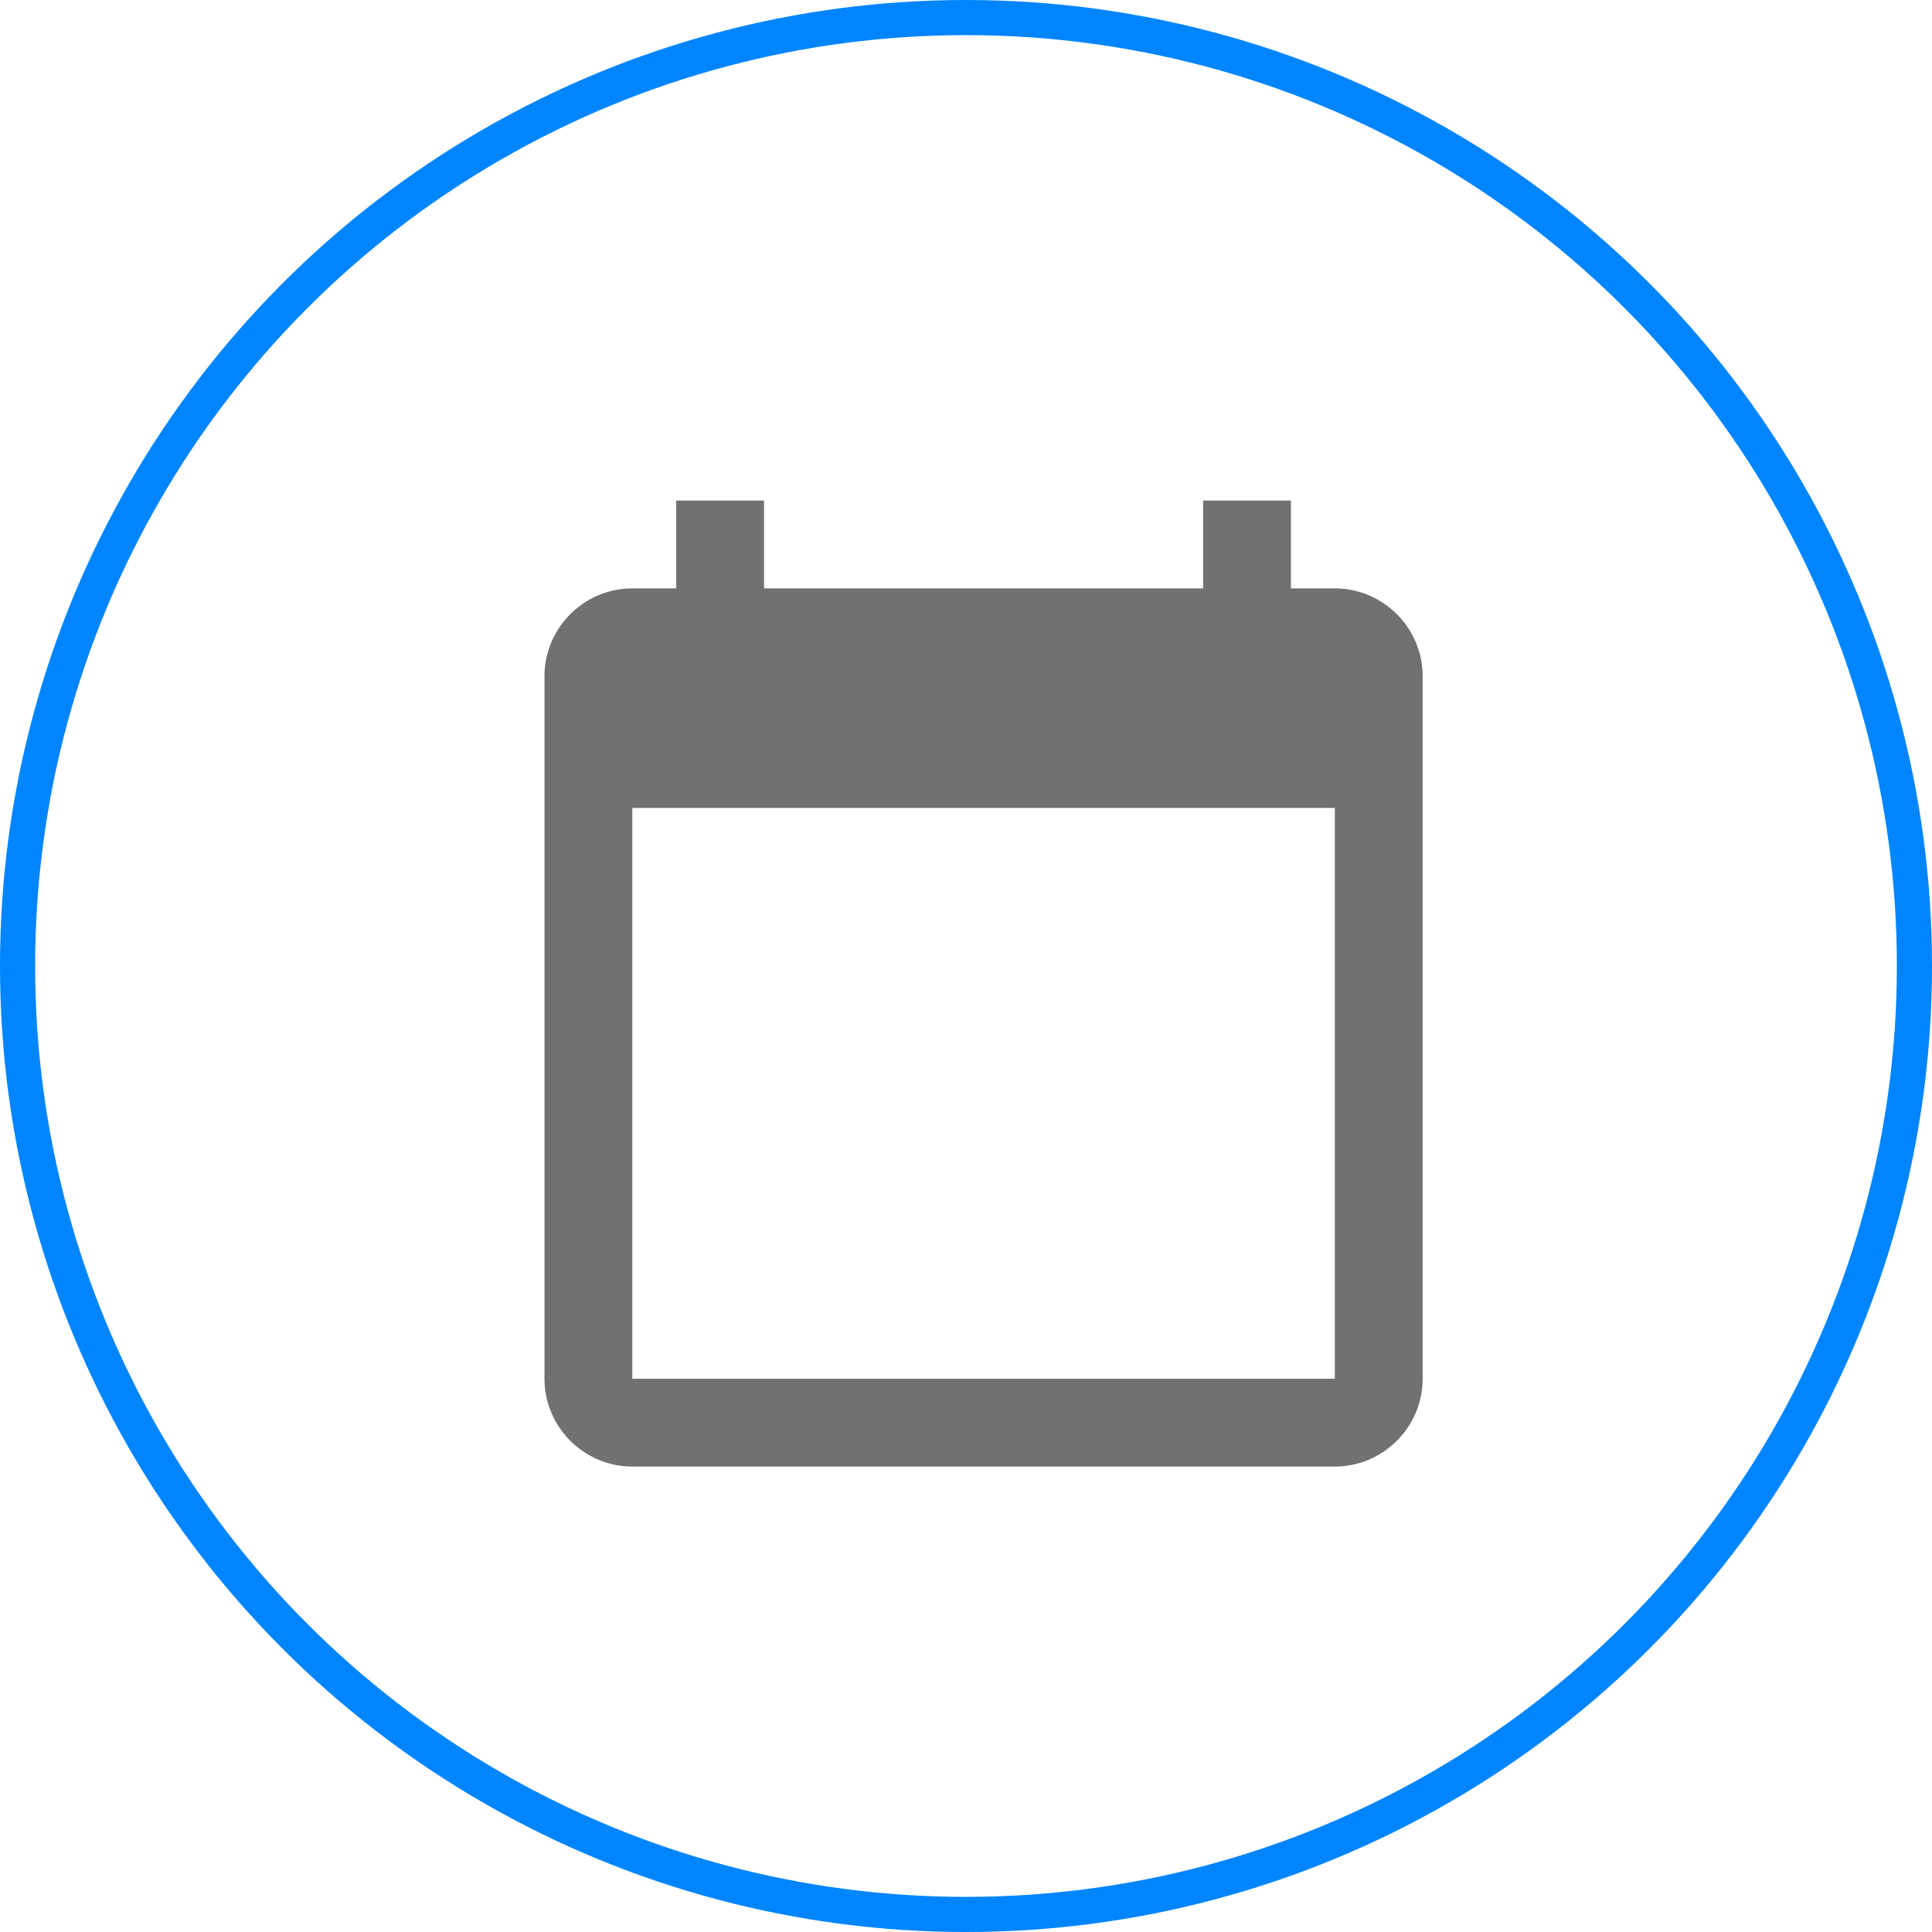<svg width="55" height="55" viewBox="0 0 55 55" fill="none" xmlns="http://www.w3.org/2000/svg">
<circle cx="27.5" cy="27.5" r="27" stroke="#0085FF"/>
<path d="M38 16.75H36.75V14.25H34.25V16.75H21.75V14.25H19.25V16.75H18C16.625 16.75 15.5 17.875 15.5 19.25V39.25C15.5 40.625 16.625 41.75 18 41.75H38C39.375 41.75 40.5 40.625 40.5 39.25V19.25C40.5 17.875 39.375 16.75 38 16.75ZM38 39.25H18V23H38V39.25Z" fill="#717171"/>
</svg>
